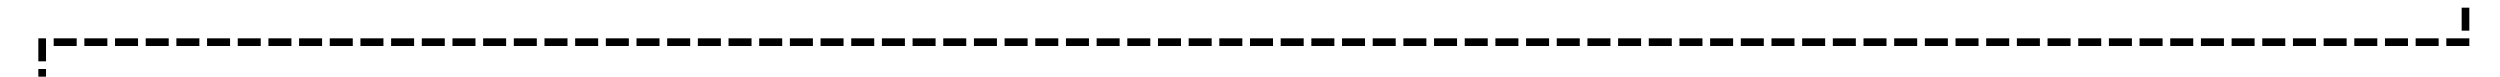 ﻿<?xml version="1.0" encoding="utf-8"?>
<svg version="1.1" xmlns:xlink="http://www.w3.org/1999/xlink" width="326px" height="10px" preserveAspectRatio="xMinYMid meet" viewBox="1401 1636  326 8" xmlns="http://www.w3.org/2000/svg">
  <path d="M 1722.5 1628  L 1722.5 1640.5  L 1406.5 1640.5  L 1406.5 1649  " stroke-width="1" stroke-dasharray="3,1" stroke="#000000" fill="none" />
  <path d="M 1400.2 1648  L 1406.5 1654  L 1412.8 1648  L 1400.2 1648  Z " fill-rule="nonzero" fill="#000000" stroke="none" />
</svg>